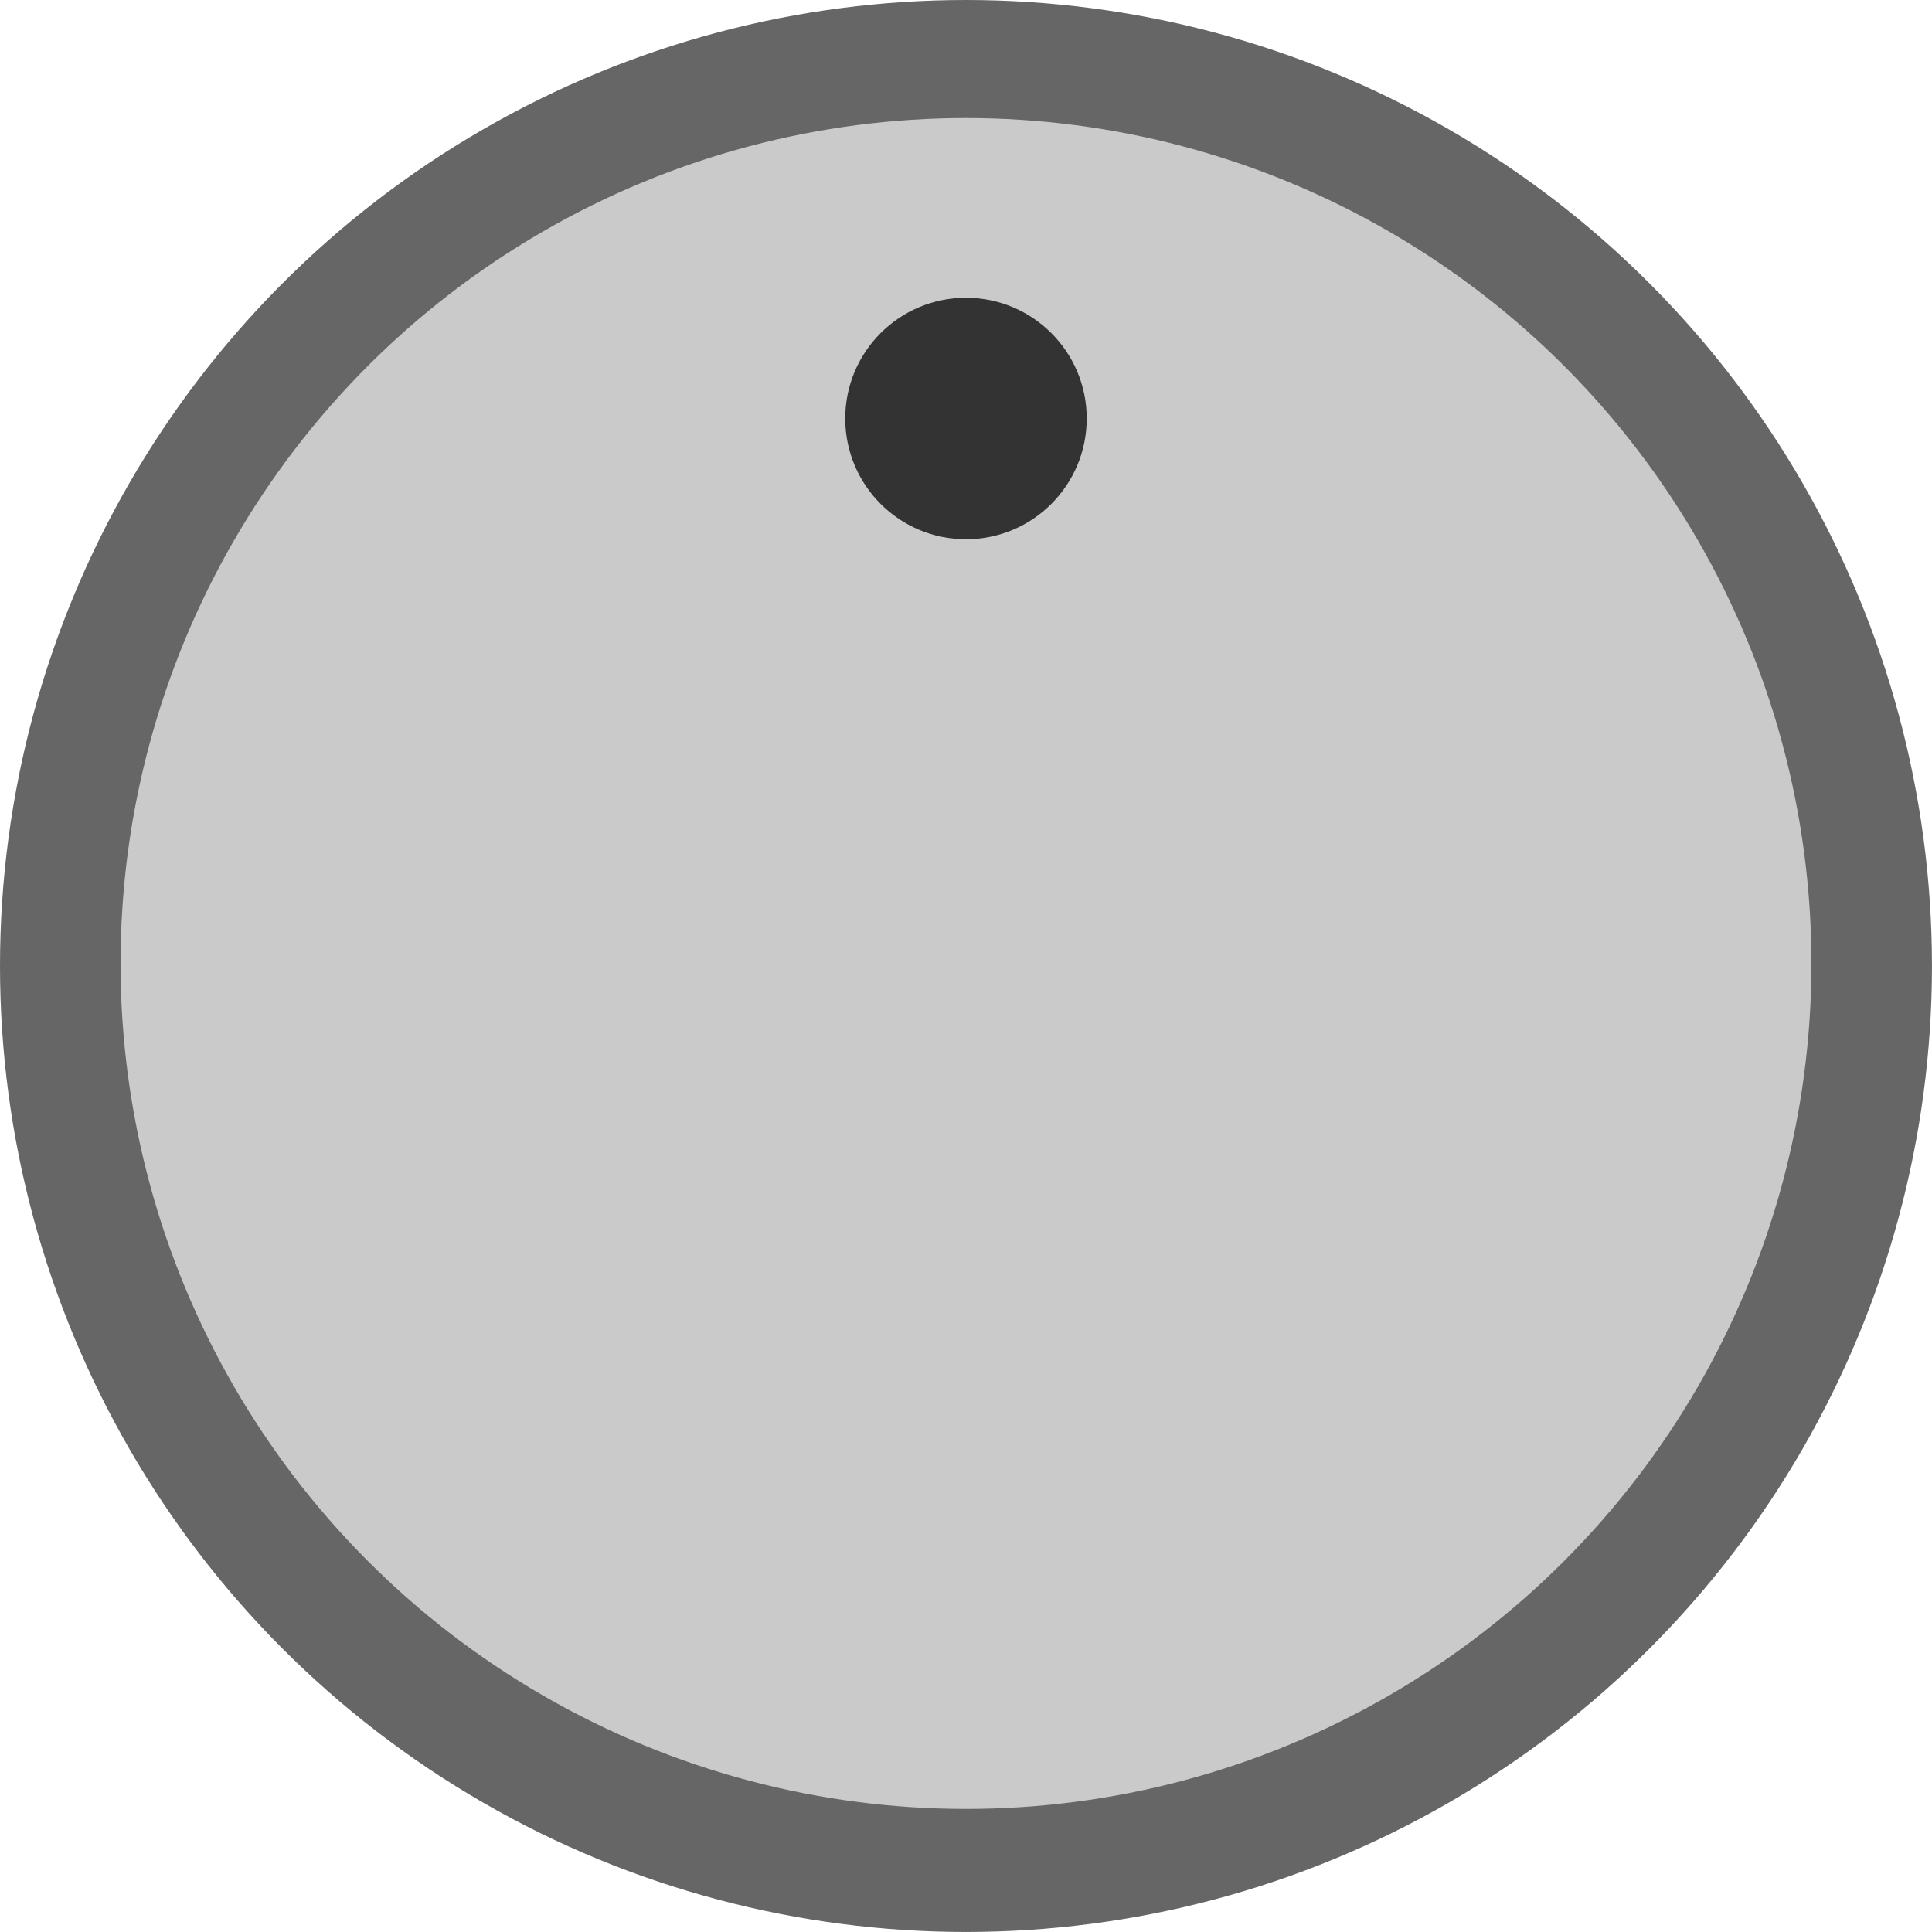 <?xml version="1.0" encoding="UTF-8" standalone="no"?>
<svg
   xmlns:dc="http://purl.org/dc/elements/1.1/"
   xmlns:cc="http://creativecommons.org/ns#"
   xmlns:rdf="http://www.w3.org/1999/02/22-rdf-syntax-ns#"
   xmlns:svg="http://www.w3.org/2000/svg"
   xmlns="http://www.w3.org/2000/svg"
   xmlns:sodipodi="http://sodipodi.sourceforge.net/DTD/sodipodi-0.dtd"
   xmlns:inkscape="http://www.inkscape.org/namespaces/inkscape"
   inkscape:version="1.0 (4035a4f, 2020-05-01)"
   sodipodi:docname="FF20G.svg"
   version="1.1"
   viewBox="0 0 56.693 56.693"
   height="20mm"
   width="20mm"
   data-name="Layer 1"
   id="a2cd235a-6804-4182-8de0-8b9308de809e">
  <defs
     id="defs842" />
  <sodipodi:namedview
     inkscape:current-layer="a2cd235a-6804-4182-8de0-8b9308de809e"
     inkscape:window-maximized="0"
     inkscape:window-y="22"
     inkscape:window-x="0"
     inkscape:cy="37.795276"
     inkscape:cx="37.795276"
     inkscape:zoom="7.5935417"
     showgrid="false"
     id="namedview840"
     inkscape:window-height="480"
     inkscape:window-width="914"
     inkscape:pageshadow="2"
     inkscape:pageopacity="0"
     guidetolerance="10"
     gridtolerance="10"
     objecttolerance="10"
     borderopacity="1"
     bordercolor="#666666"
     pagecolor="#ffffff" />
  <title
     id="title833">FF20G</title>
  <g
     data-name="g1007"
     id="7b7998b1-25e7-46c9-8a05-677e2fc1abb8">
    <circle
       fill="#666"
       r="28.346"
       cy="28.346"
       cx="28.346"
       data-name="circle1001"
       id="548a881c-de40-4c37-9fe1-7135d253a396" />
    <circle
       fill="#cacaca"
       r="24.809"
       cy="28.273"
       cx="28.346"
       data-name="circle1003"
       id="b635be34-7f41-442b-841e-6da9fe4914d5" />
    <circle
       fill="#333"
       r="3.543"
       cy="12.281"
       cx="28.346"
       data-name="circle1005"
       id="988acfb7-96b4-4d2b-ab9e-7180d7ccf9d8" />
  </g>
</svg>
